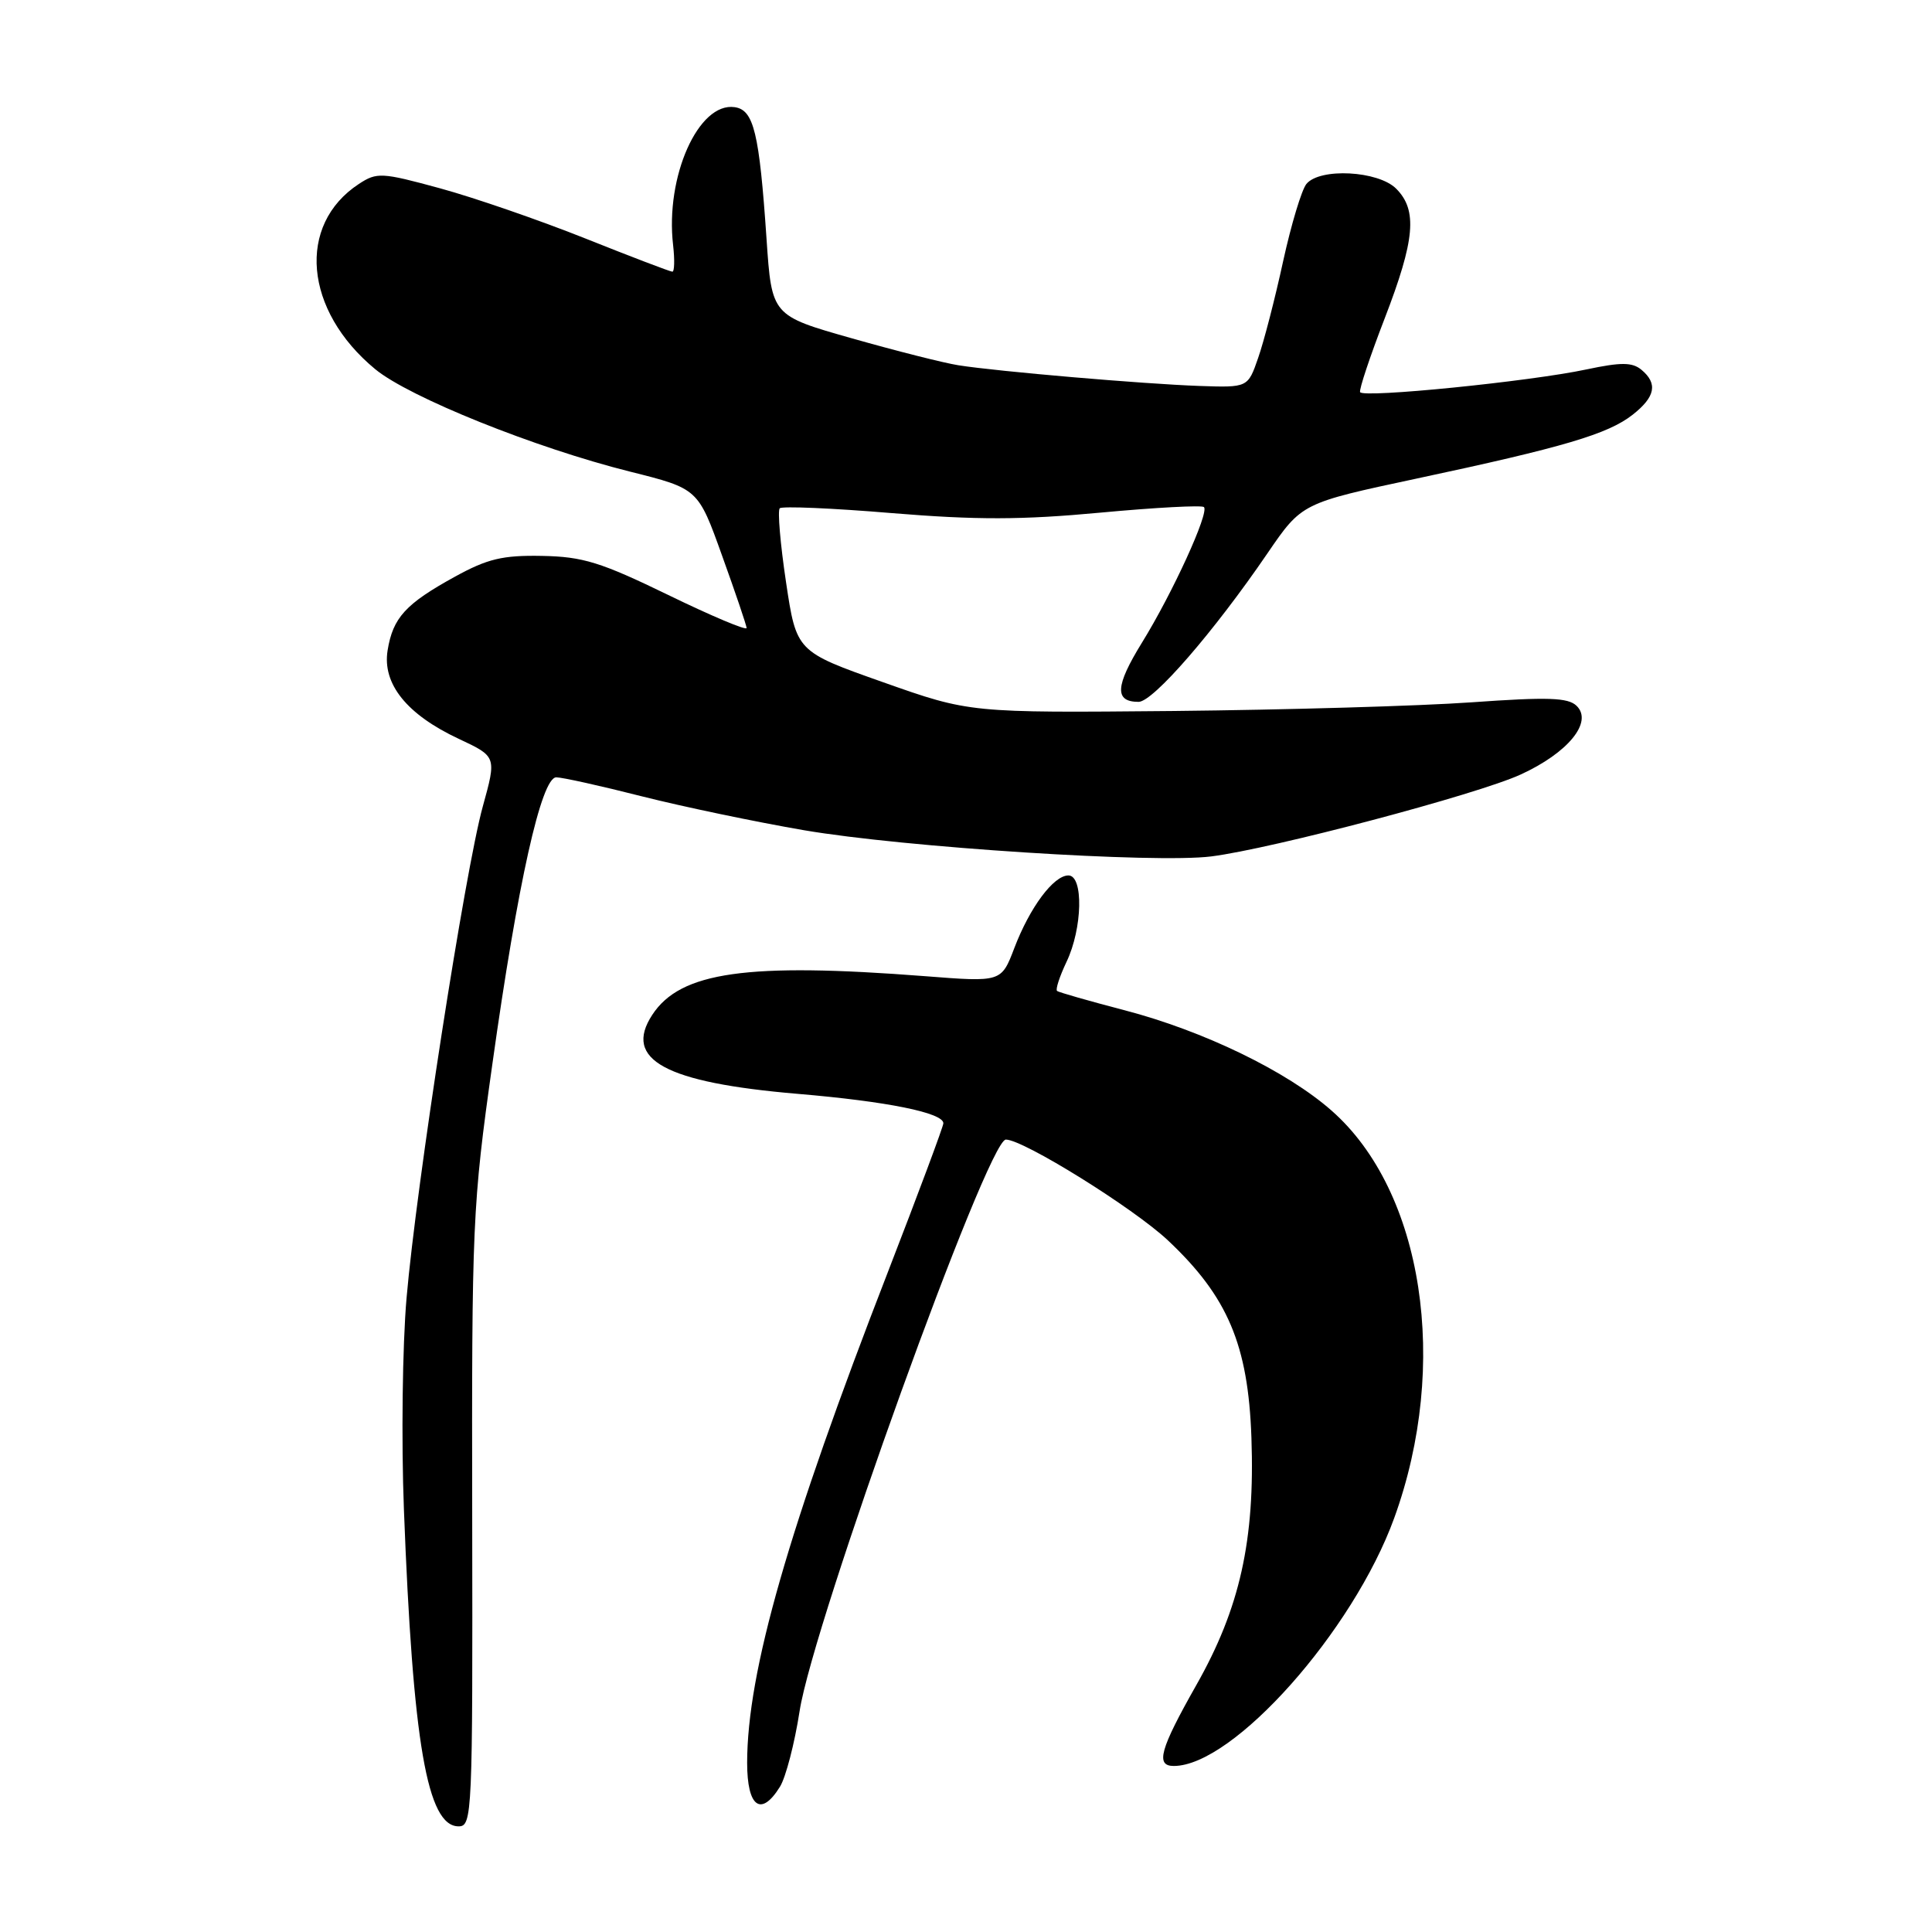 <?xml version="1.0" encoding="UTF-8" standalone="no"?>
<!DOCTYPE svg PUBLIC "-//W3C//DTD SVG 1.1//EN" "http://www.w3.org/Graphics/SVG/1.1/DTD/svg11.dtd" >
<svg xmlns="http://www.w3.org/2000/svg" xmlns:xlink="http://www.w3.org/1999/xlink" version="1.1" viewBox="0 0 256 256">
 <g >
 <path fill="currentColor"
d=" M 62.57 201.25 C 62.50 162.06 62.60 159.75 65.24 141.00 C 68.60 117.01 71.73 103.00 73.71 103.00 C 74.50 103.00 79.60 104.13 85.06 105.52 C 90.52 106.90 100.19 108.92 106.54 110.01 C 119.81 112.28 153.10 114.42 160.50 113.48 C 168.62 112.45 195.71 105.28 201.49 102.63 C 207.79 99.75 211.12 95.66 208.90 93.52 C 207.77 92.43 205.10 92.34 195.00 93.06 C 188.12 93.55 170.35 94.06 155.50 94.21 C 128.50 94.46 128.50 94.46 117.02 90.40 C 105.53 86.34 105.53 86.34 104.15 77.12 C 103.39 72.05 103.02 67.65 103.32 67.35 C 103.62 67.05 110.31 67.33 118.18 67.99 C 129.38 68.91 135.39 68.90 145.77 67.93 C 153.06 67.25 159.25 66.92 159.53 67.19 C 160.25 67.92 155.38 78.58 151.30 85.18 C 147.77 90.91 147.65 93.00 150.87 93.00 C 152.79 93.00 160.83 83.74 167.95 73.31 C 172.50 66.66 172.50 66.66 187.68 63.42 C 207.20 59.26 213.07 57.52 216.34 54.95 C 219.35 52.58 219.69 50.82 217.49 48.99 C 216.28 47.99 214.80 47.98 210.22 48.95 C 202.72 50.55 180.58 52.77 180.22 51.96 C 180.07 51.62 181.53 47.23 183.47 42.21 C 187.50 31.77 187.85 27.85 185.00 25.00 C 182.62 22.62 174.90 22.21 173.11 24.37 C 172.48 25.13 171.09 29.74 170.02 34.62 C 168.96 39.51 167.47 45.27 166.71 47.43 C 165.35 51.36 165.35 51.36 158.92 51.14 C 151.55 50.88 132.18 49.22 127.00 48.40 C 125.08 48.10 118.72 46.49 112.88 44.83 C 102.26 41.82 102.26 41.82 101.57 31.66 C 100.61 17.55 99.88 14.57 97.35 14.20 C 92.55 13.50 88.13 23.42 89.19 32.48 C 89.41 34.42 89.37 36.00 89.09 36.00 C 88.82 36.00 83.62 34.02 77.54 31.59 C 71.47 29.17 62.81 26.18 58.30 24.95 C 50.57 22.84 49.94 22.81 47.56 24.37 C 39.29 29.79 40.29 41.14 49.72 48.92 C 54.23 52.64 70.91 59.35 83.47 62.49 C 92.50 64.75 92.50 64.75 95.68 73.63 C 97.44 78.51 98.90 82.82 98.93 83.21 C 98.97 83.60 94.31 81.64 88.57 78.85 C 79.60 74.49 77.24 73.76 71.82 73.66 C 66.60 73.56 64.59 74.04 60.27 76.42 C 53.74 80.01 52.06 81.85 51.36 86.18 C 50.64 90.62 53.90 94.68 60.81 97.91 C 65.80 100.25 65.80 100.25 63.97 106.87 C 61.62 115.37 55.16 157.04 53.87 172.00 C 53.32 178.32 53.17 190.93 53.52 200.00 C 54.71 231.03 56.61 242.00 60.77 242.00 C 62.57 242.00 62.64 240.43 62.57 201.25 Z  M 103.35 236.75 C 104.12 235.51 105.29 231.01 105.95 226.74 C 107.75 215.08 130.87 151.00 133.28 151.00 C 135.61 151.00 150.19 160.07 154.75 164.35 C 162.68 171.81 165.39 178.19 165.82 190.49 C 166.30 204.11 164.30 213.08 158.52 223.28 C 153.70 231.79 153.08 234.00 155.53 234.00 C 163.41 234.00 179.30 216.13 184.74 201.15 C 192.12 180.81 188.60 157.86 176.45 147.17 C 170.53 141.95 159.49 136.60 149.00 133.86 C 144.32 132.64 140.31 131.49 140.07 131.31 C 139.83 131.13 140.40 129.39 141.32 127.45 C 143.44 123.02 143.59 116.00 141.57 116.00 C 139.61 116.00 136.46 120.22 134.40 125.63 C 132.68 130.14 132.68 130.14 122.59 129.35 C 98.97 127.52 90.16 128.77 86.43 134.47 C 82.54 140.41 88.14 143.45 105.69 144.94 C 117.54 145.94 125.00 147.45 125.00 148.84 C 125.00 149.25 121.69 158.12 117.65 168.55 C 104.43 202.60 99.01 221.53 99.00 233.58 C 99.00 239.46 100.84 240.80 103.35 236.75 Z "/>
</g>
</svg>